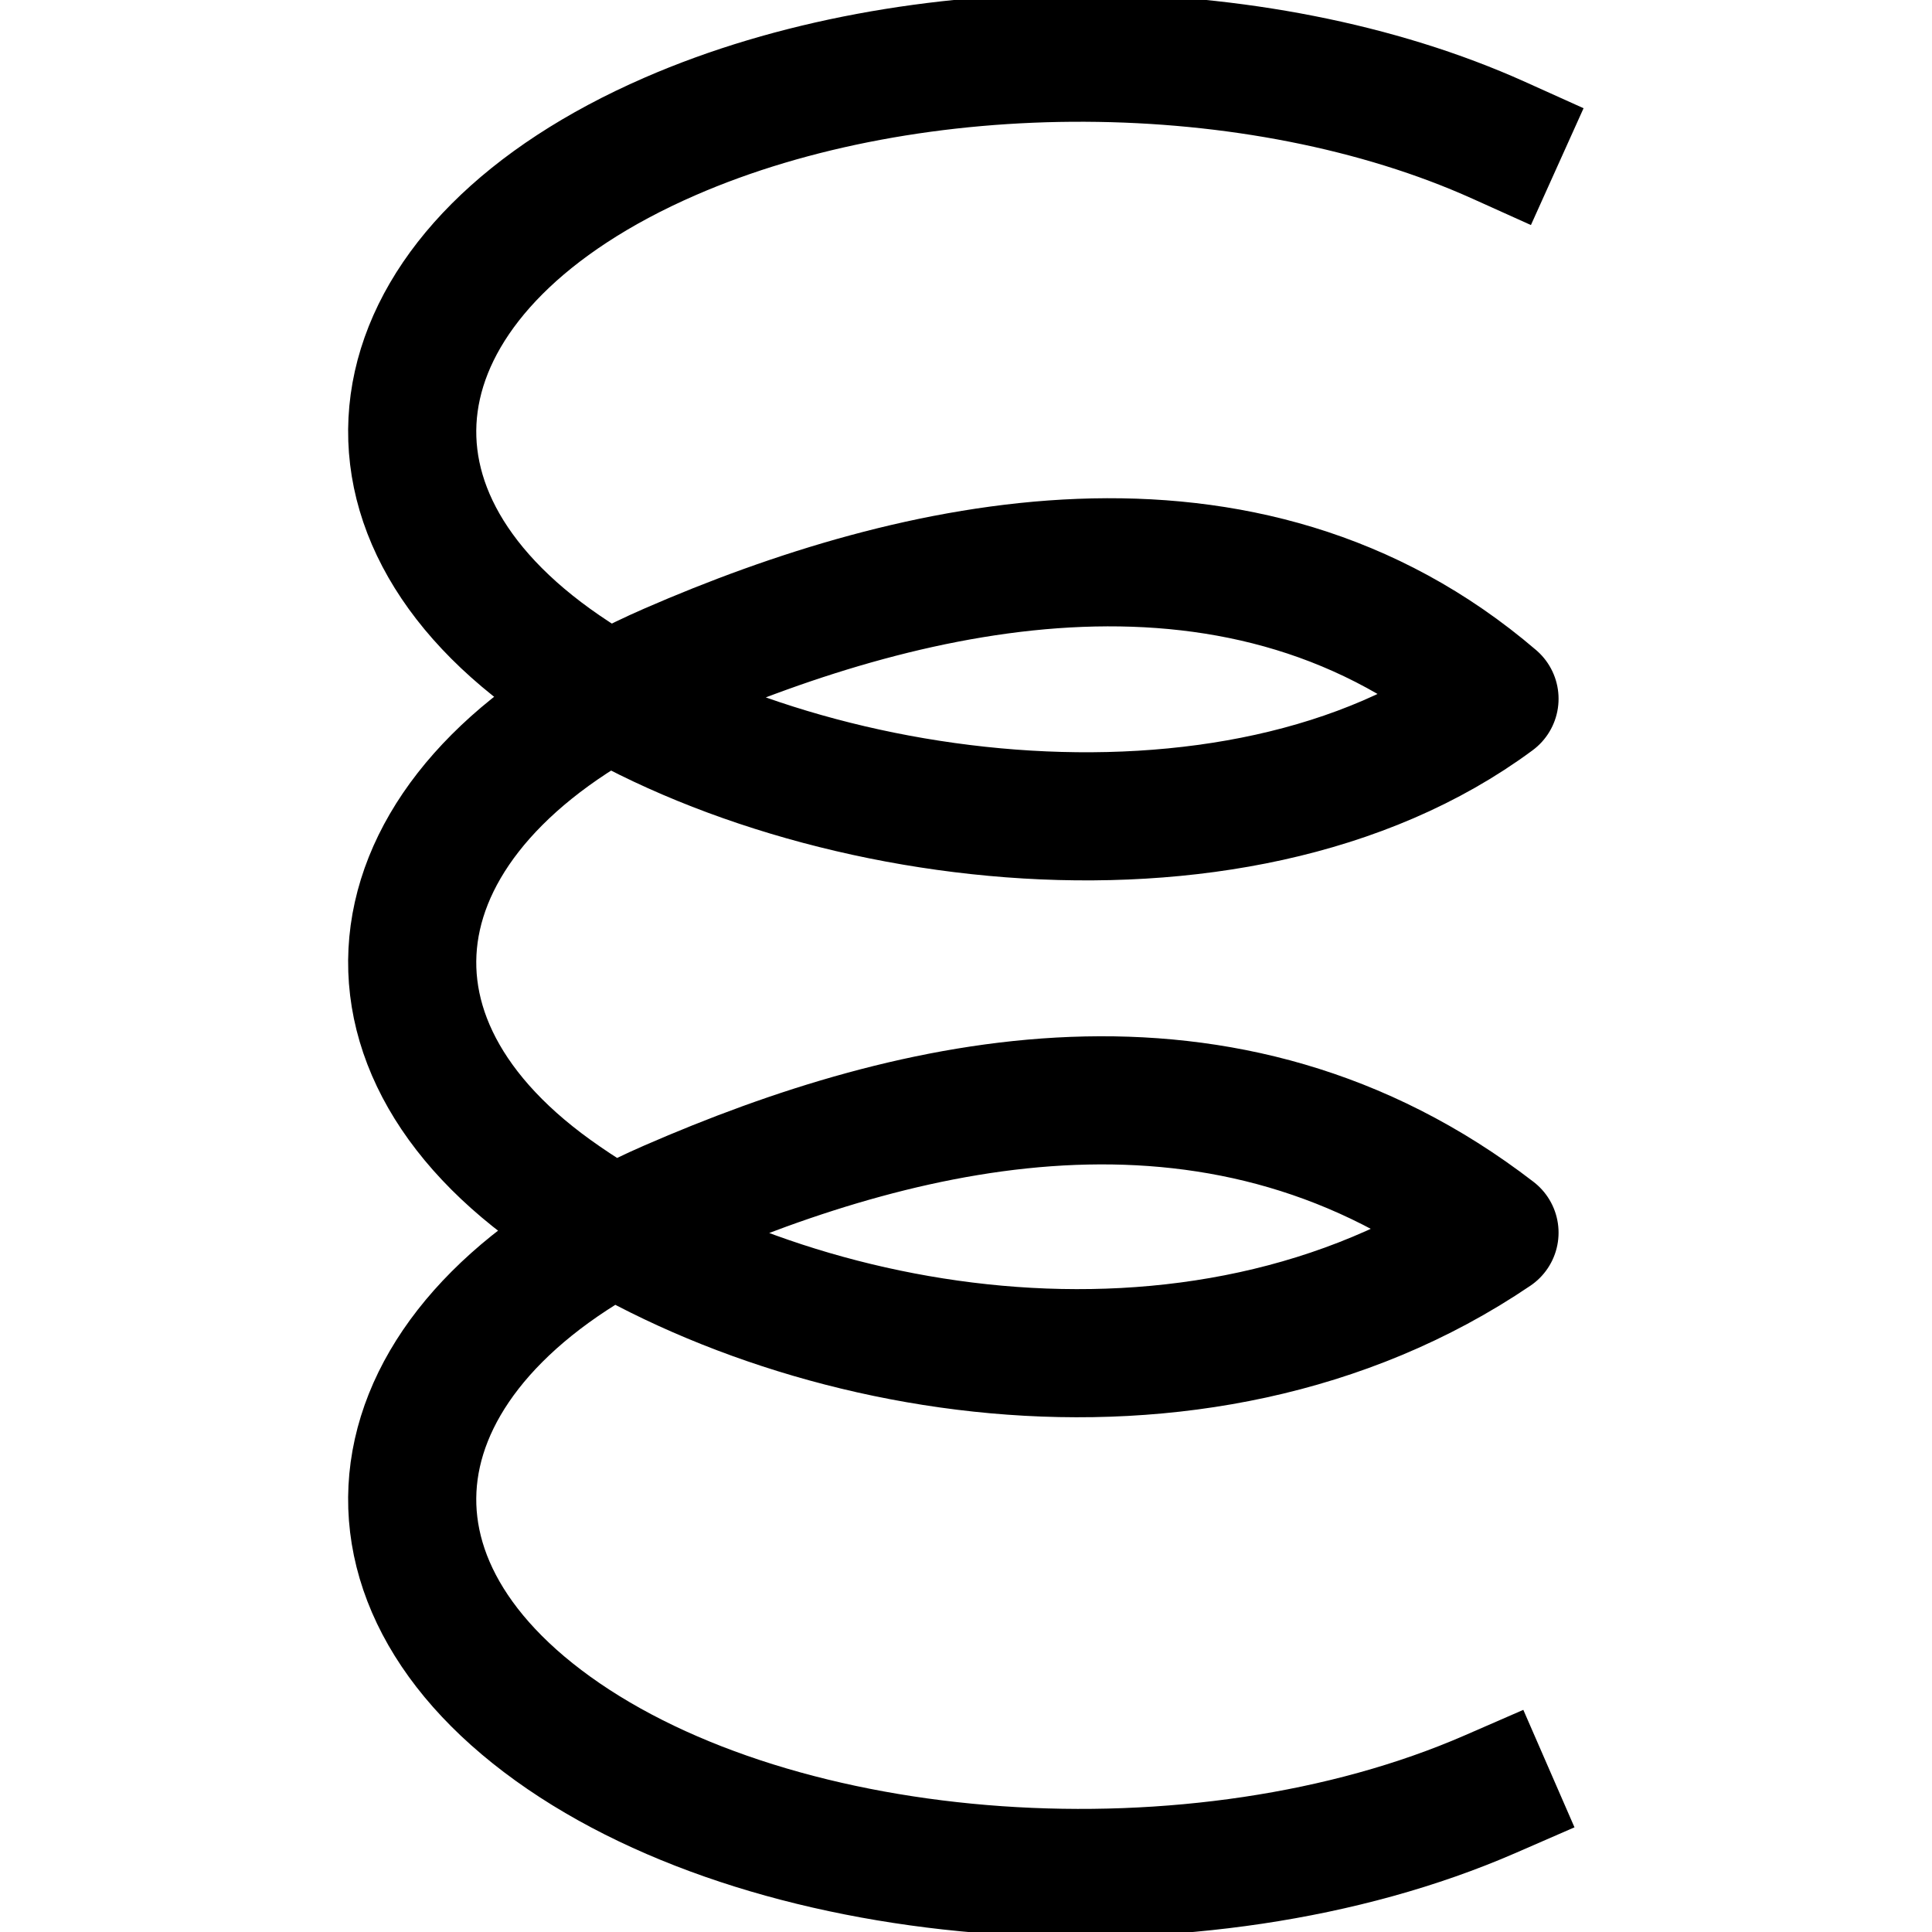 <?xml version="1.0" encoding="UTF-8" standalone="no"?>
<!-- Created with Inkscape (http://www.inkscape.org/) -->

<svg
   width="250"
   height="250"
   id="svg4472"
   version="1.1"
   inkscape:version="1.1.2 (0a00cf5339, 2022-02-04)"
   sodipodi:docname="PO.svg"
   inkscape:export-filename="/home/nhasan/android/workspace/Airports/artwork/PO.png"
   inkscape:export-xdpi="288"
   inkscape:export-ydpi="288"
   xmlns:inkscape="http://www.inkscape.org/namespaces/inkscape"
   xmlns:sodipodi="http://sodipodi.sourceforge.net/DTD/sodipodi-0.dtd"
   xmlns="http://www.w3.org/2000/svg"
   xmlns:svg="http://www.w3.org/2000/svg"
   xmlns:rdf="http://www.w3.org/1999/02/22-rdf-syntax-ns#"
   xmlns:cc="http://creativecommons.org/ns#"
   xmlns:dc="http://purl.org/dc/elements/1.1/">
  <defs
     id="defs4474" />
  <sodipodi:namedview
     id="base"
     pagecolor="#ffffff"
     bordercolor="#666666"
     borderopacity="1.0"
     inkscape:pageopacity="0.0"
     inkscape:pageshadow="2"
     inkscape:zoom="1.979899"
     inkscape:cx="83.590123"
     inkscape:cy="186.12061"
     inkscape:document-units="px"
     inkscape:current-layer="layer1"
     showgrid="false"
     inkscape:window-width="2560"
     inkscape:window-height="1379"
     inkscape:window-x="1920"
     inkscape:window-y="0"
     inkscape:window-maximized="1"
     inkscape:pagecheckerboard="0" />
  <g
     inkscape:label="Layer 1"
     inkscape:groupmode="layer"
     id="layer1"
     transform="translate(-293.262,-363.229)">
    <rect
       style="fill:none;stroke:none;stroke-width:1;stroke-linecap:butt;stroke-miterlimit:0;stroke-dasharray:none;stroke-opacity:1"
       id="rect4482"
       width="250"
       height="250"
       x="250.518"
       y="351.316"
       inkscape:export-xdpi="287.75"
       inkscape:export-ydpi="287.75" />
    <path
       style="fill:none;stroke:#000000;stroke-width:16.58;stroke-linecap:square;stroke-linejoin:round;stroke-miterlimit:0;stroke-opacity:1"
       d="m 486.089,595.394 c -37.665,16.404 -91.959,12.613 -121.269,-8.467 -29.31,-21.08 -22.537,-51.467 15.128,-67.872 31.633,-13.777 71.934,-23.106 106.701,3.679 -38.784,26.286 -92.519,15.796 -121.829,-5.285 -29.31,-21.08 -22.537,-51.467 15.128,-67.872 31.633,-13.777 74.366,-23.62 106.701,4.074 -33.759,25.006 -92.519,16.191 -121.829,-4.89 -29.31,-21.08 -22.537,-51.467 15.128,-67.872 31.633,-13.777 76.041,-13.571 107.262,0.497"
       id="path5099"
       inkscape:connector-curvature="0"
       sodipodi:nodetypes="csscsscssc" />
  </g>
</svg>

